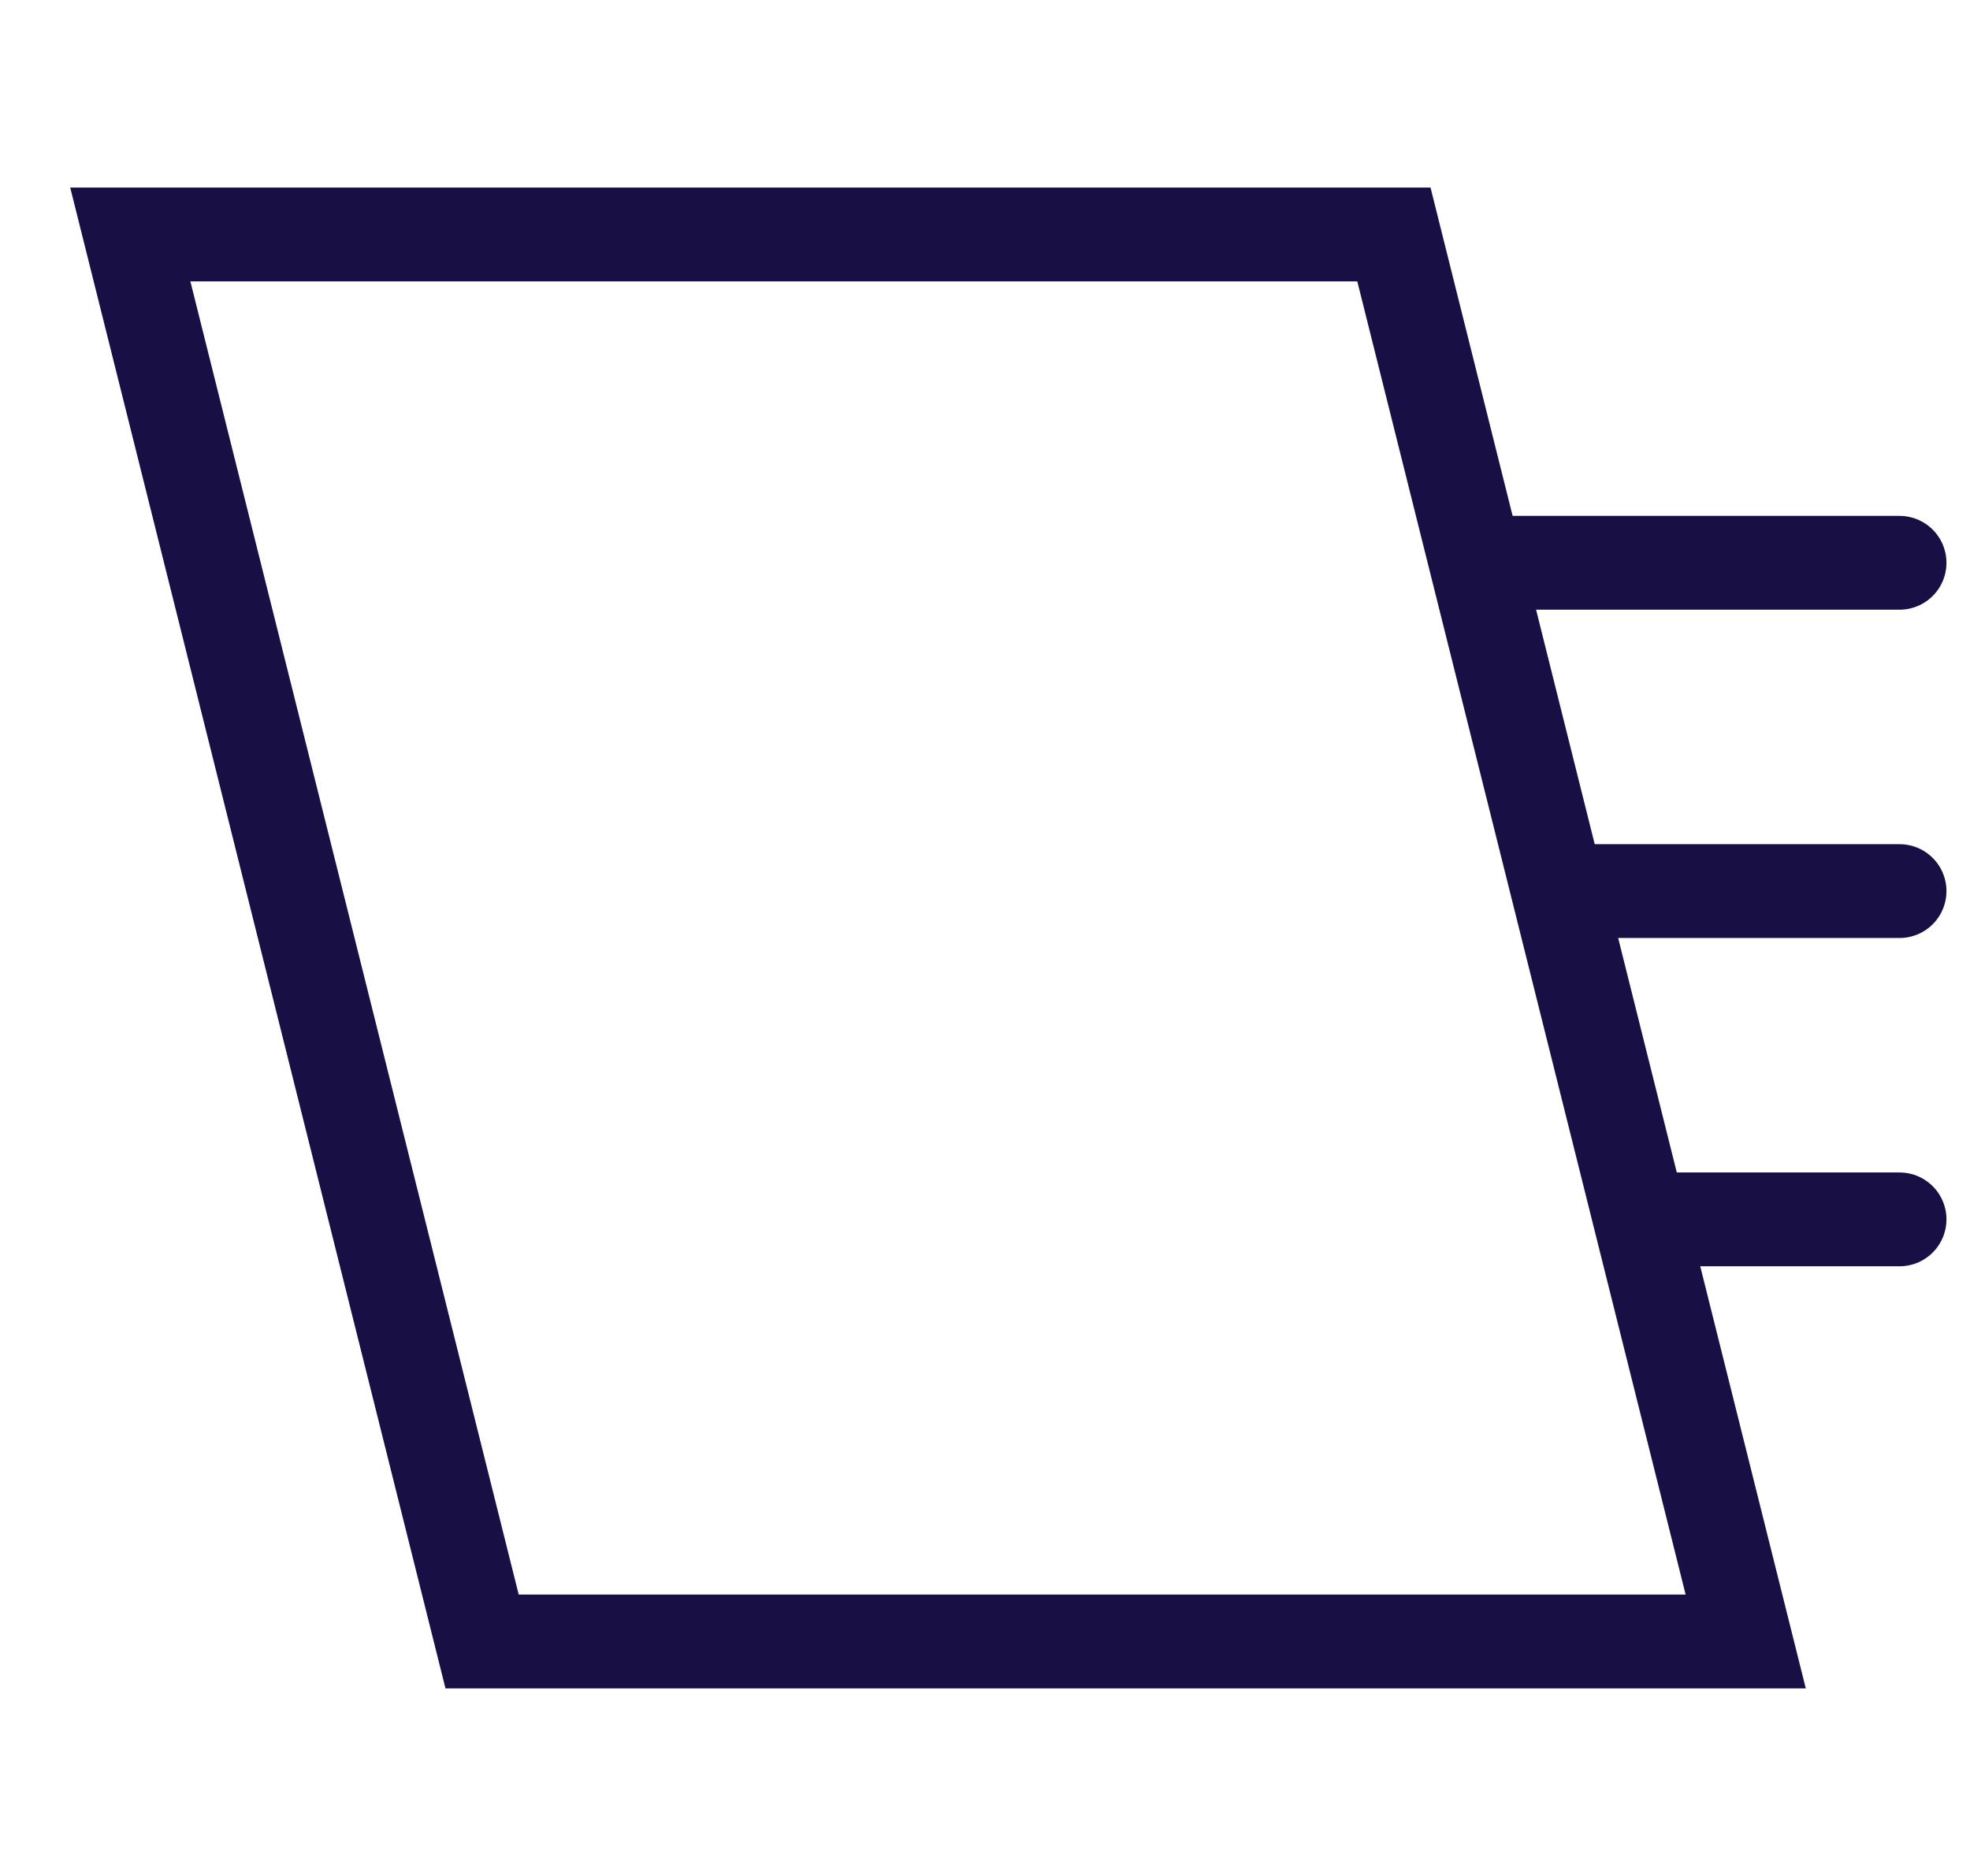 <svg width="21" height="20" viewBox="0 0 21 20" fill="none" xmlns="http://www.w3.org/2000/svg">
<path d="M5.139 17.5L1.389 2.5H14.859L18.609 17.5H5.139Z" stroke="#180F45"/>
<path d="M15.749 6L20.249 6M16.749 9.5H20.249M17.749 13H20.249" stroke="#180F45" stroke-linecap="round"/>
</svg>

